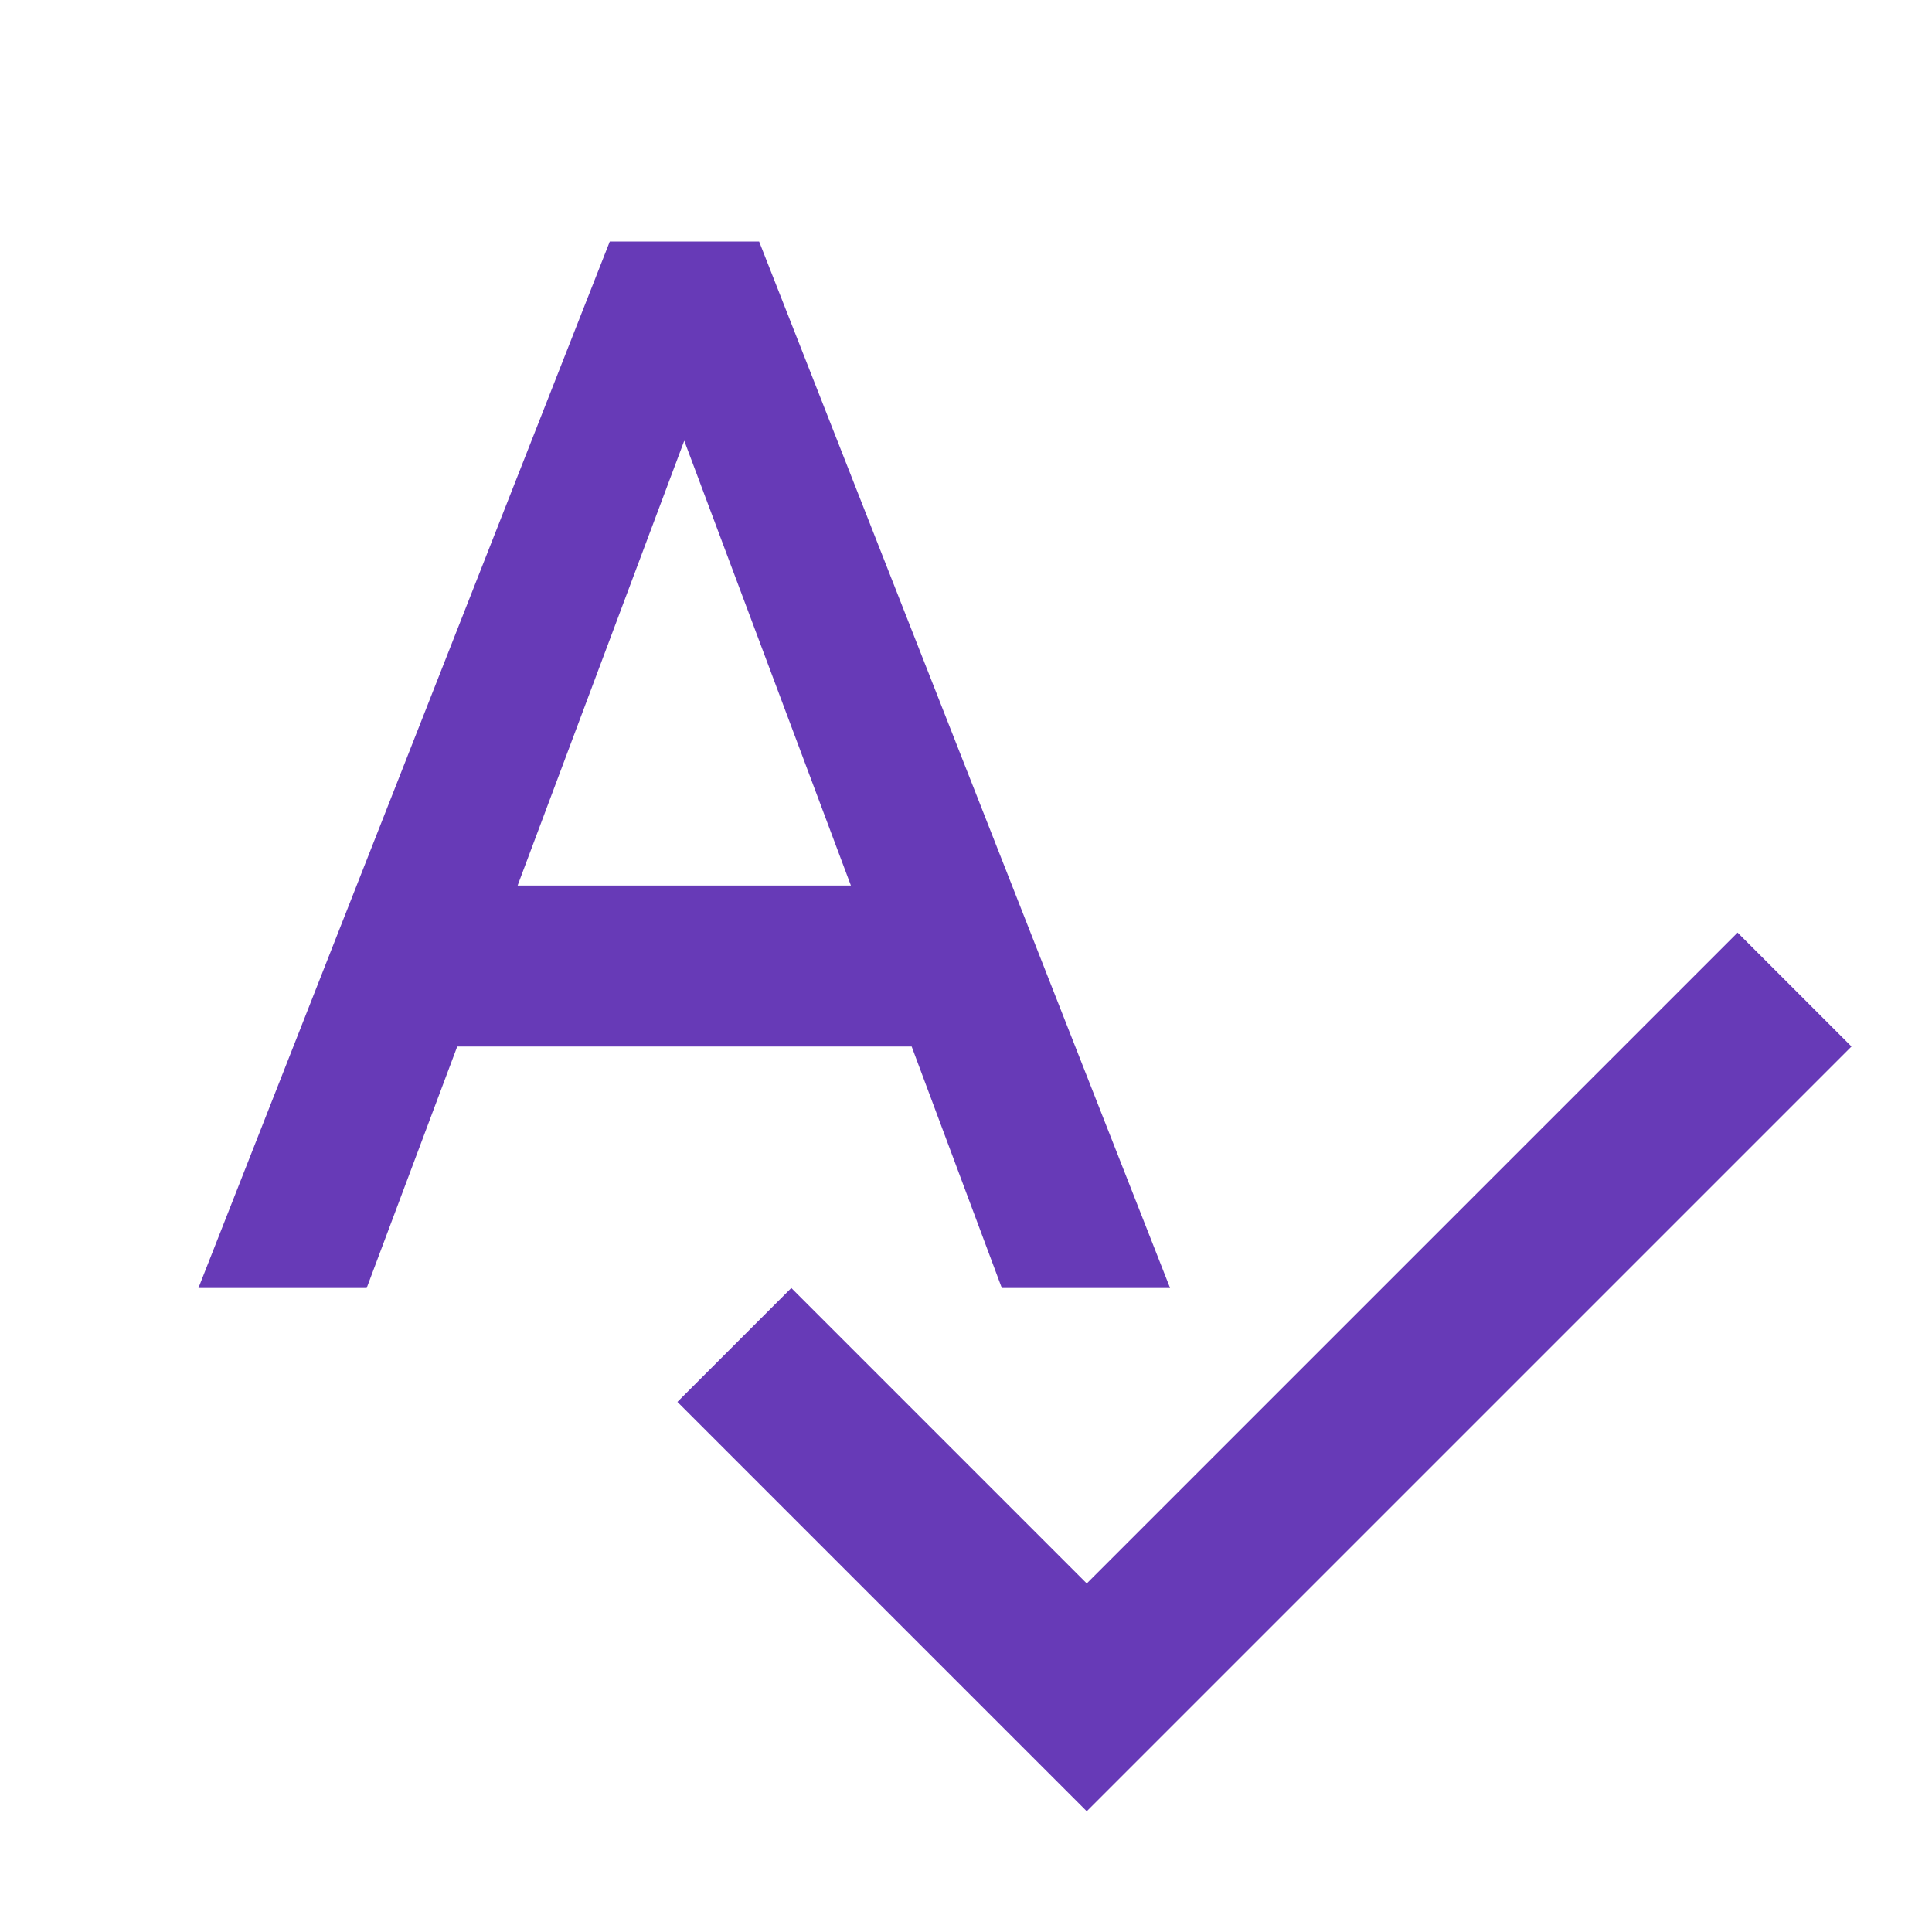 <svg fill="#673AB7" viewBox="0 0 48 48" xmlns="http://www.w3.org/2000/svg"><path d="m24.89 32h4.18l-10.21-26h-3.71l-10.22 26h4.18l2.25-6h11.29zm-12.03-10 4.14-11.05 4.14 11.05zm30.31 1.17-16.17 16.17-7.34-7.34-2.83 2.83 10.17 10.17 19-19z" fill="#673AB7"/></svg>